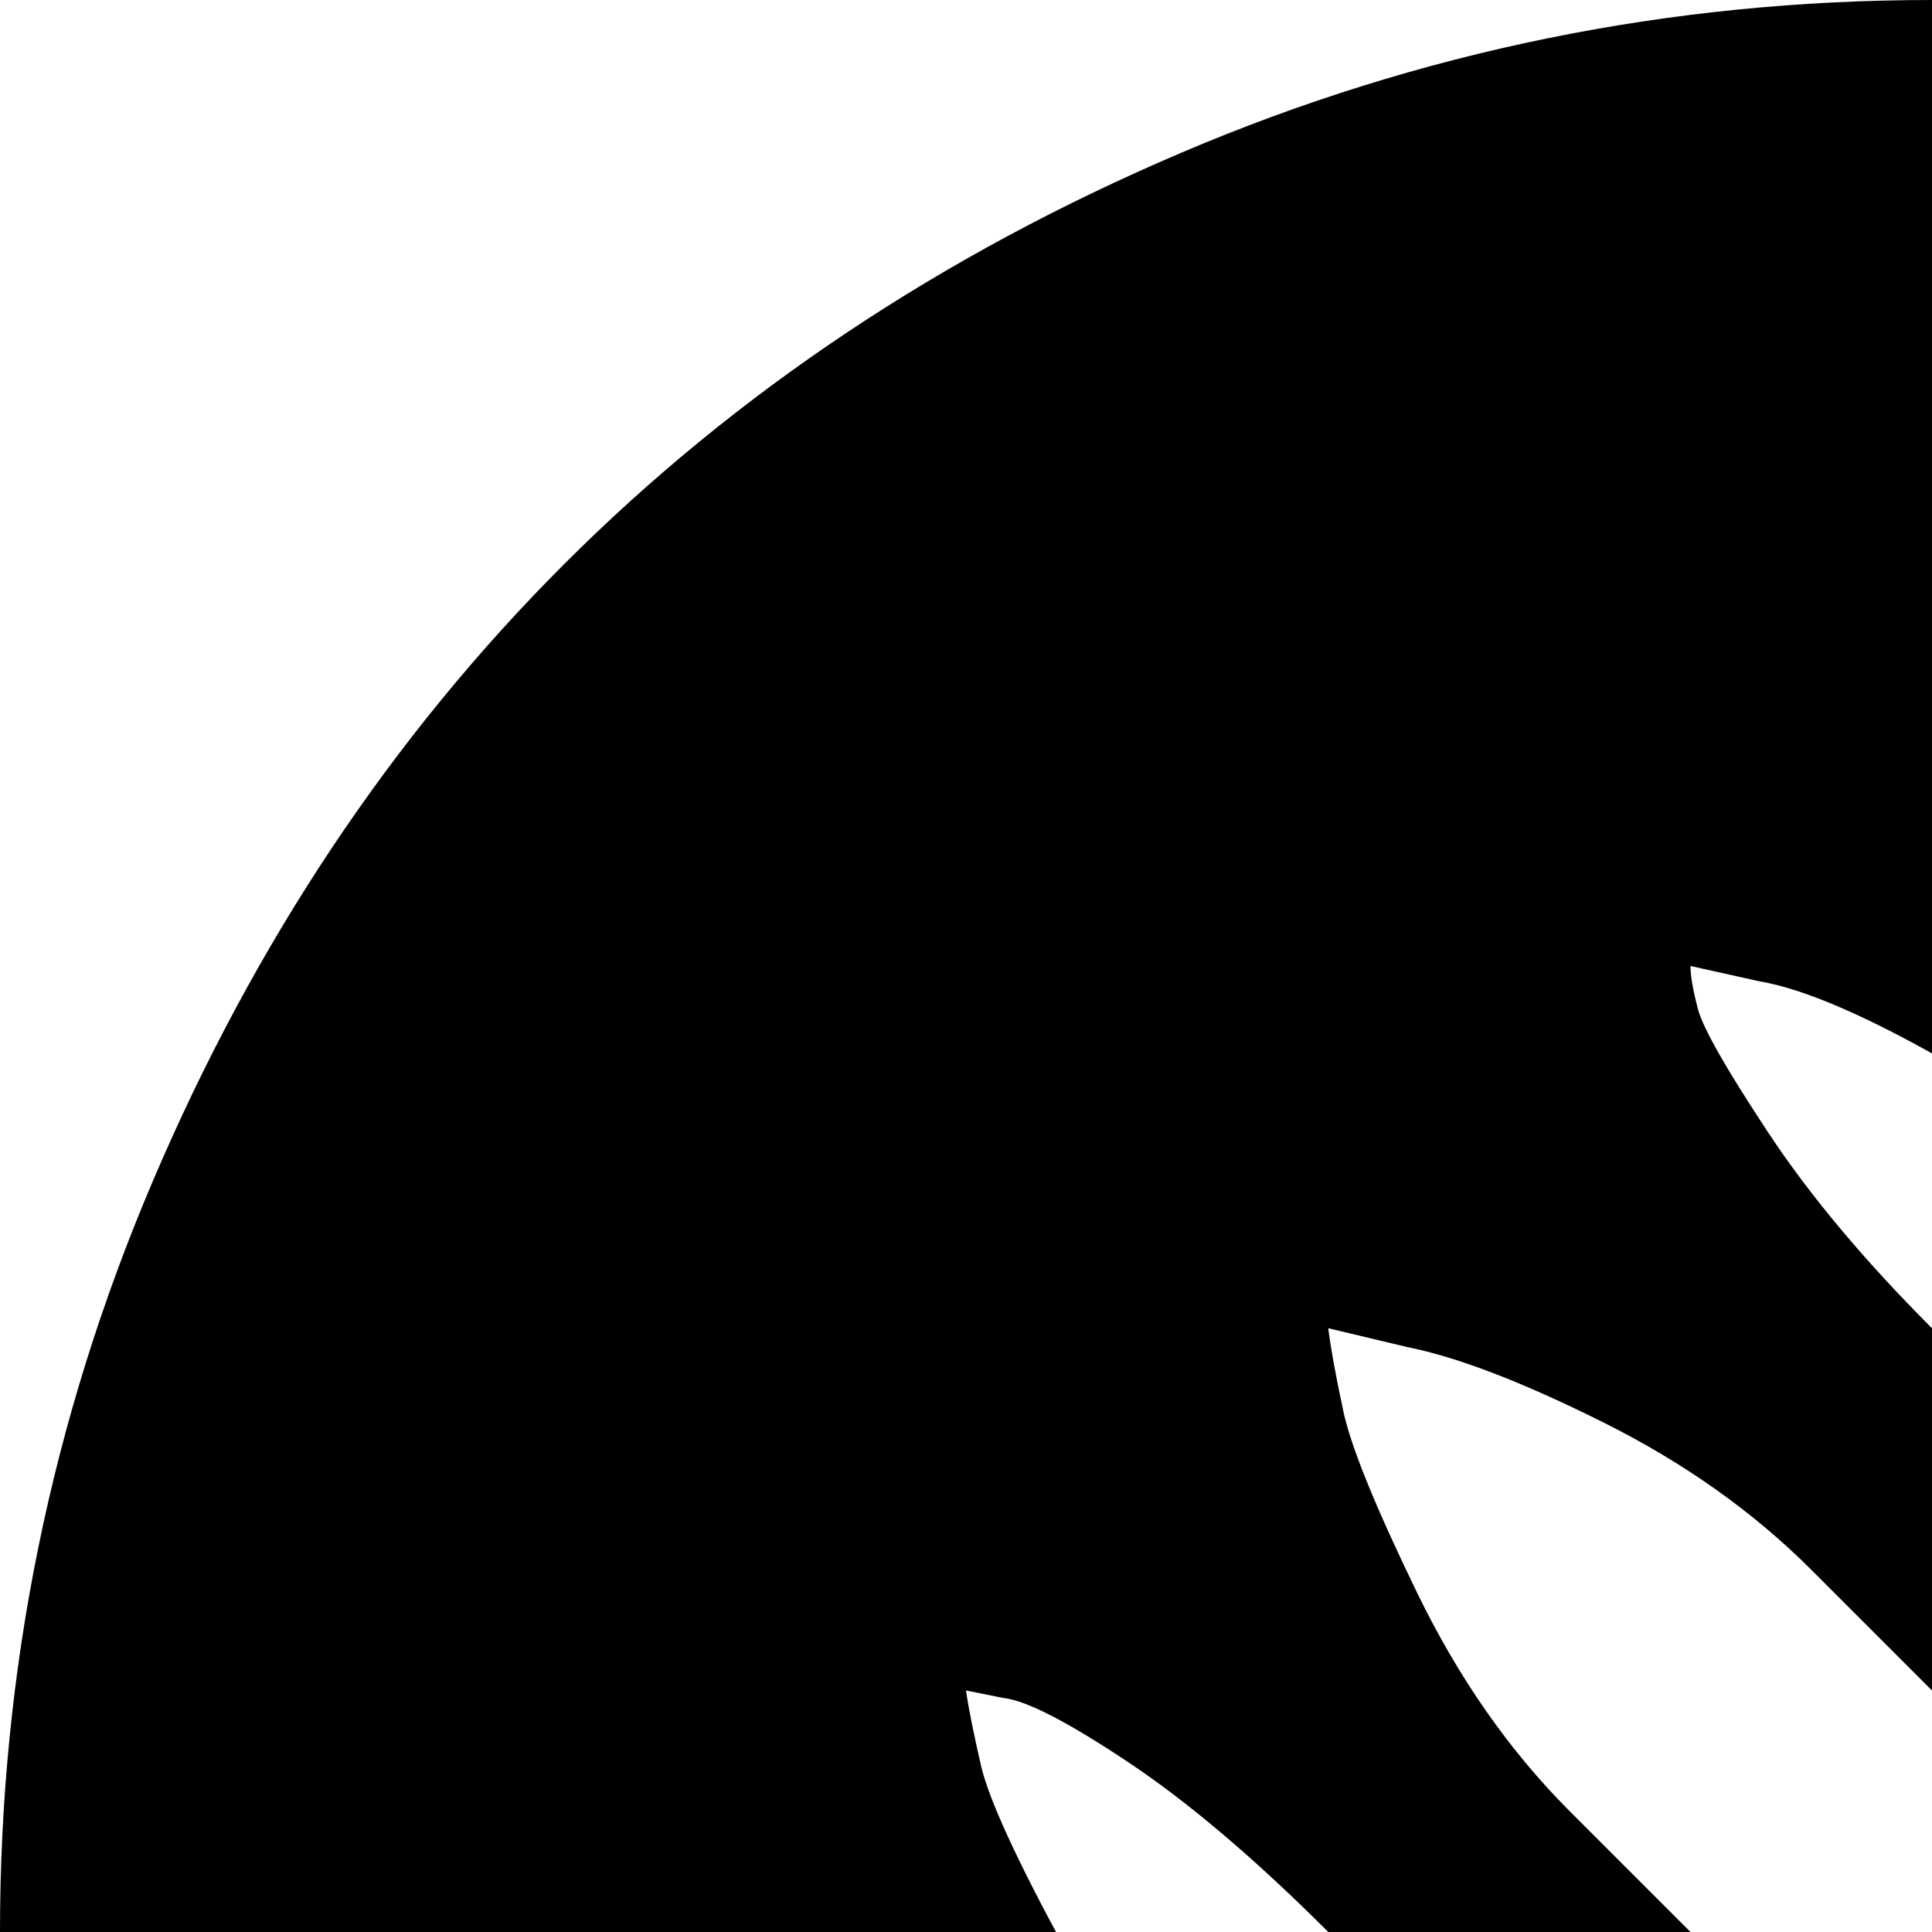 <svg xmlns="http://www.w3.org/2000/svg" version="1.1" viewBox="0 0 512 512" fill="currentColor"><path fill="currentColor" d="M929 808L719 631q23-49 13.5-103.5T684 433L581 332q-31-31-64-50t-51-22l-18-4q0 4 2 11.5t18.5 32.5t43.5 52l106 132q8 5 6.5 25T608 544L480 416q-23-23-55-39t-52-20l-21-5q1 8 4 22t19.5 48t40.5 58l128 128q-16 16-34.5 18t-25.5-8L352 512q-29-29-53-45t-33-17l-10-2q1 7 4 20t22 48t50 65l102 102q39 40 93.5 49.5T630 719l179 210q-134 95-297 95q-104 0-199-40.5t-163.5-109T40.5 711T0 512t40.5-199t109-163.5T313 40.5T512 0t199 40.5t163.5 109t109 163.5t40.5 199q0 163-95 296"/></svg>